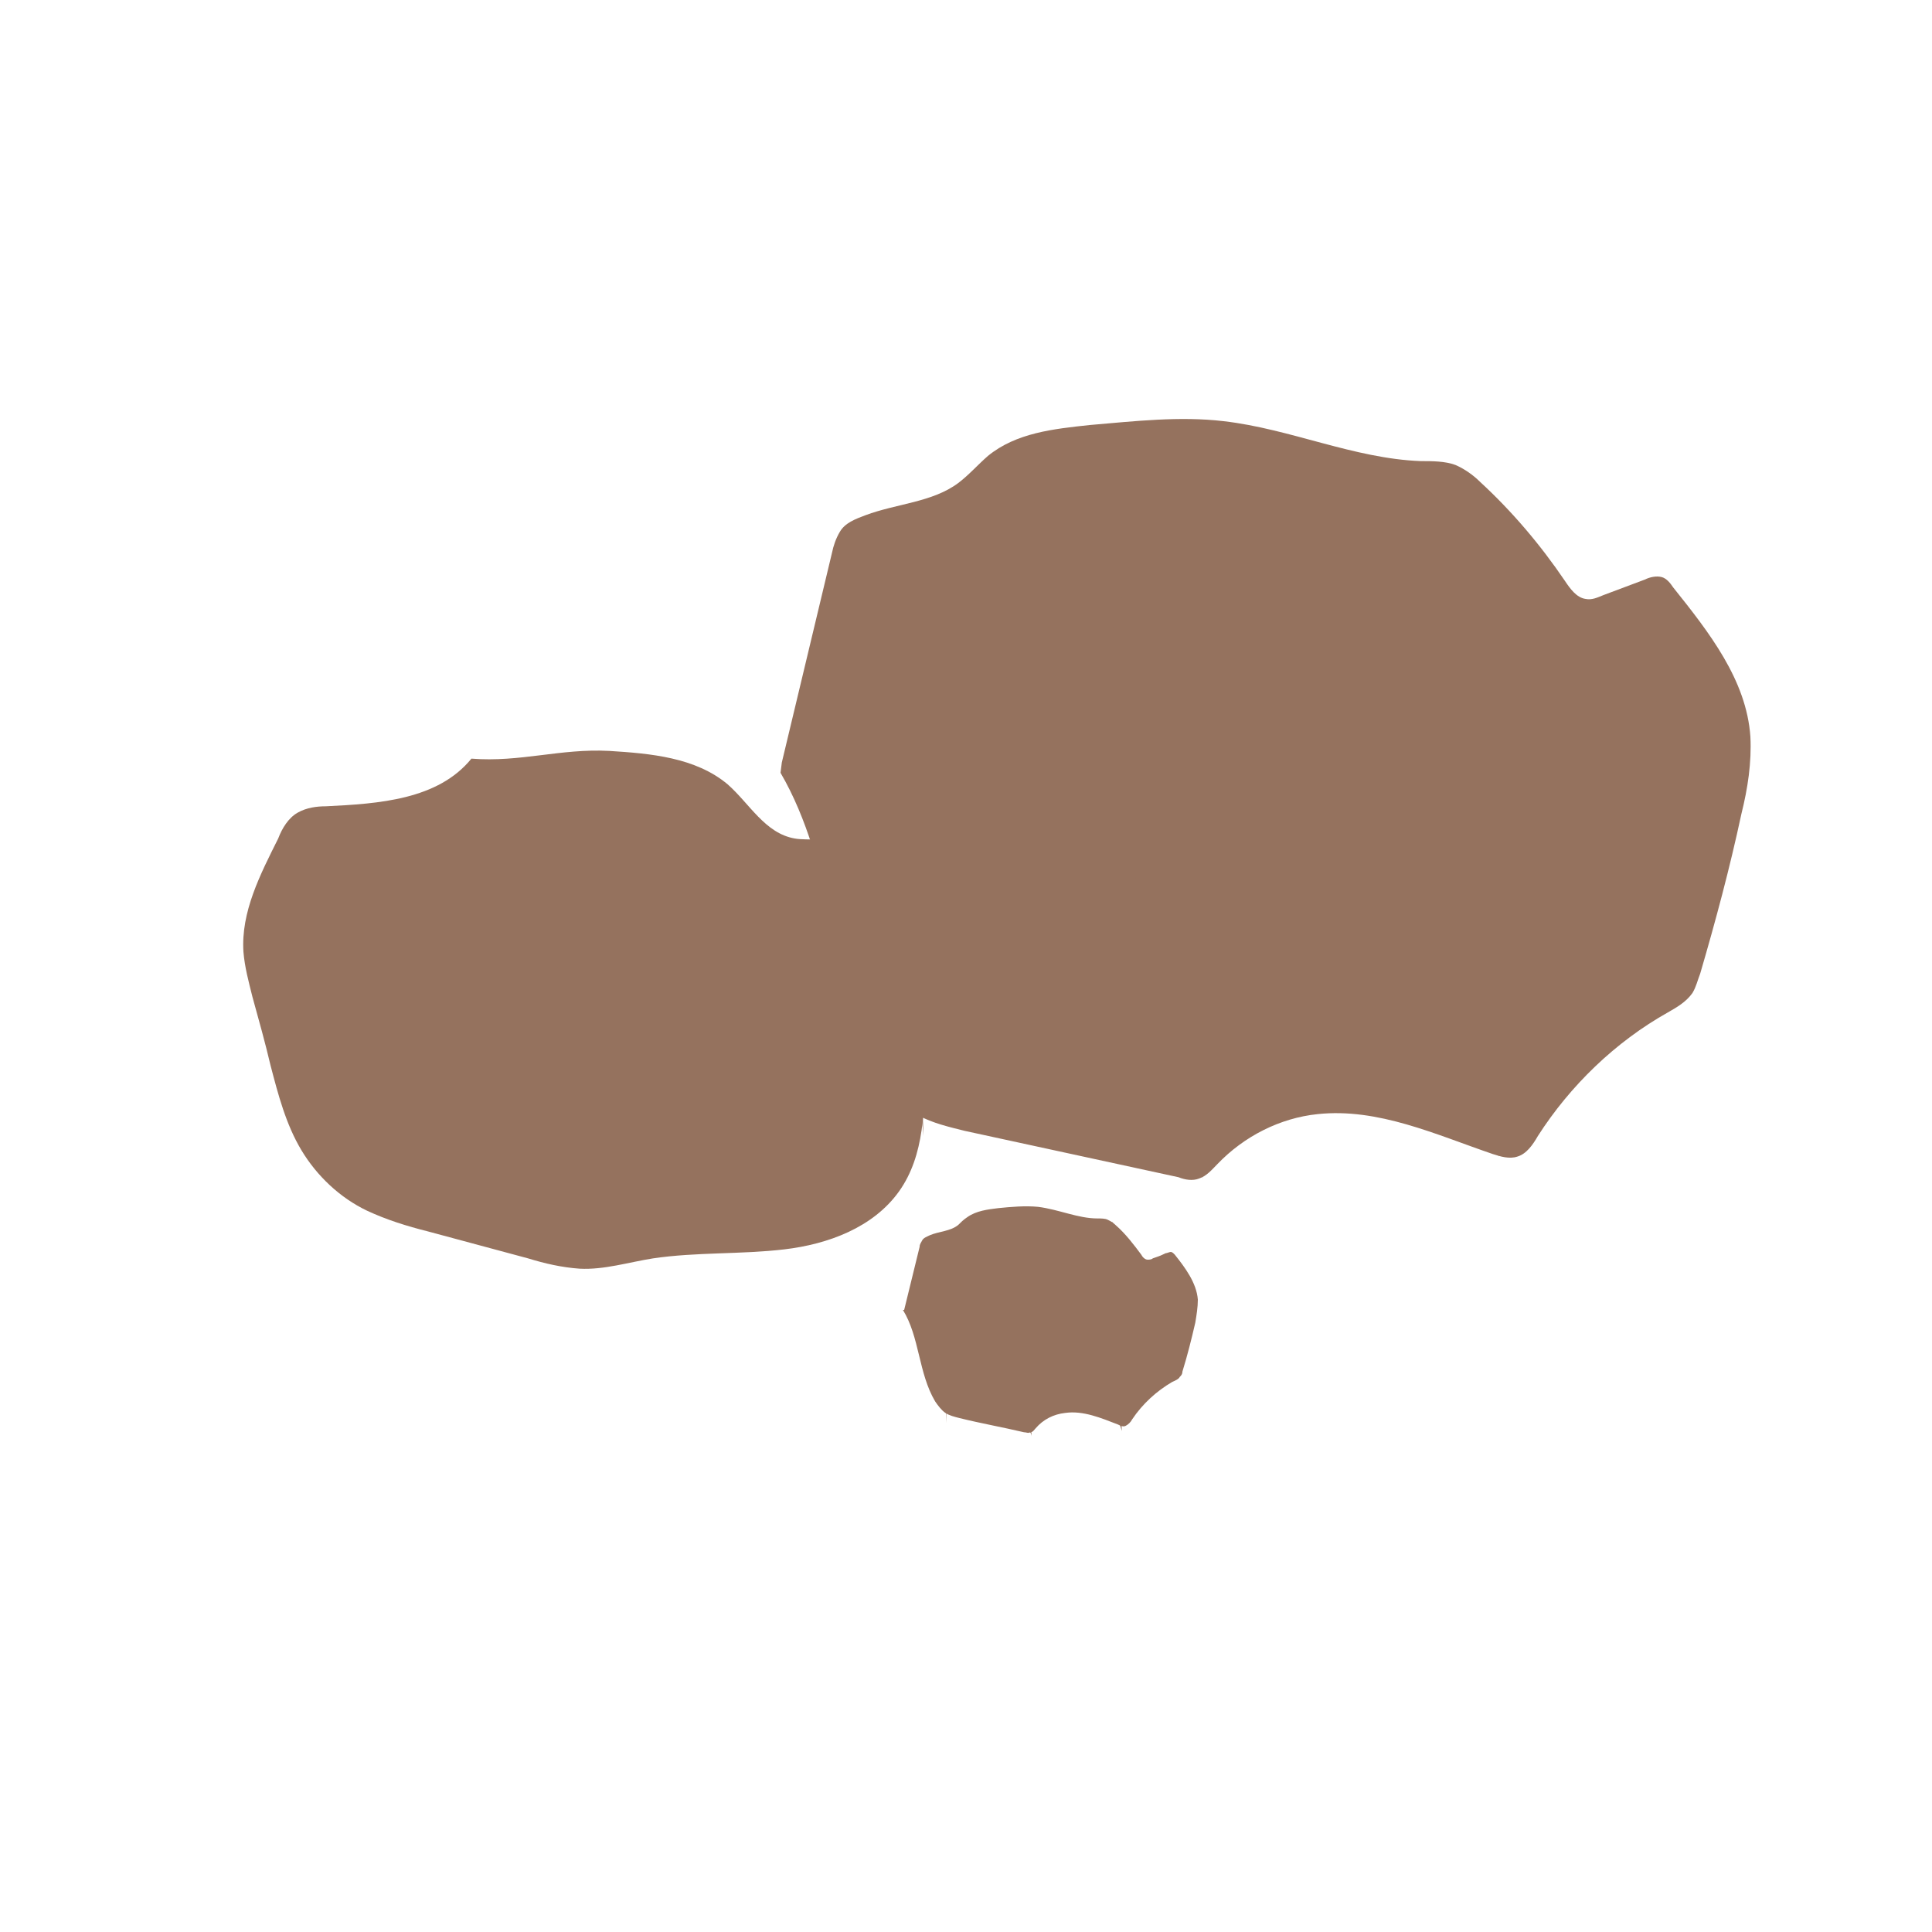 <?xml version="1.0" encoding="utf-8"?>
<!-- Generator: Adobe Illustrator 22.1.0, SVG Export Plug-In . SVG Version: 6.00 Build 0)  -->
<svg version="1.1" id="Layer_1" xmlns="http://www.w3.org/2000/svg" xmlns:xlink="http://www.w3.org/1999/xlink" x="0px" y="0px"
	 viewBox="0 0 150 150" style="enable-background:new 0 0 150 150;" xml:space="preserve">
<style type="text/css">
	.st0{fill:none;}
	.st1{fill:none;stroke:#353535;stroke-width:3;stroke-linecap:round;stroke-linejoin:round;stroke-miterlimit:10;}
	.st2{fill:none;stroke:#000000;stroke-linecap:round;stroke-linejoin:round;stroke-miterlimit:10;}
	.st3{fill:#353535;}
	.st4{fill:#575790;}
	.st5{fill:#A60000;}
	.st6{fill:#002A73;}
	.st7{fill:#6B532F;}
	.st8{fill:#FC5500;}
	.st9{fill:#FFD8A4;}
	.st10{fill:#95725E;}
	.st11{fill:none;stroke:#575790;stroke-width:3;stroke-linecap:round;stroke-linejoin:round;stroke-miterlimit:10;}
	.st12{fill:#FFFFFF;stroke:#333333;stroke-width:2;stroke-miterlimit:10;}
	.st13{fill:#333333;}
	.st14{fill:none;stroke:#333333;stroke-width:2;stroke-miterlimit:10;}
</style>
<g>
	<path class="st10" d="M71.7,81.9c-2.2,0-3.9-2.1-4.8-4.1c-1.4-3.1-2-6.5-1.7-9.8c0.1-0.7,0.2-1.5-0.2-2.1c-0.7-1-2.2-0.6-3.3-0.8
		c-2.3-0.4-3.5-2.7-5.2-4.2c-2.5-2.1-6-2.4-9.2-2.6c-3.8-0.2-6.9,0.9-10.7,0.6c-2.6,3.2-7.2,3.5-11.3,3.7c-0.7,0-1.5,0.1-2.2,0.5
		c-0.7,0.4-1.2,1.2-1.5,2c-1.4,2.8-2.9,5.7-2.7,8.8c0.1,1.2,0.4,2.3,0.7,3.5c0.5,1.8,1,3.6,1.4,5.3c0.6,2.3,1.2,4.6,2.4,6.6
		c1.2,2,3,3.7,5.1,4.7c1.5,0.7,3.1,1.2,4.7,1.6c2.6,0.7,5.2,1.4,7.8,2.1c1.3,0.4,2.6,0.7,4,0.8c1.9,0.1,3.8-0.5,5.7-0.8
		c3.4-0.5,6.8-0.3,10.2-0.7c3.4-0.4,6.9-1.7,8.9-4.5c2-2.8,2-6.5,2-10"/>
</g>
<g>
	<path class="st10" d="M68.2,81.3c-1.6,1.2-3.1,2.4-4.6,3.8c-0.3,0.3-0.7,0.6-0.9,1c-0.3,0.6-0.5,1.2-0.6,1.8
		c-0.6,3.1-1.1,5.6-1.7,8.7"/>
</g>
<g>
	<path class="st10" d="M60.8,90.2c-1.6-0.2-3.2-0.4-4.9-0.5c-0.3,0-0.6-0.1-0.9-0.3c-0.3-0.2-0.5-0.7-0.7-1
		c-0.3-0.5-0.7-0.9-1.2-1.2c-0.5-0.3-1.1-0.4-1.4-0.9c-0.3-0.4-0.2-0.9-0.2-1.4c0.3-2.7,1-5.4,2-8c0.2-0.4,0.3-0.8,0.4-1.2
		c0-0.9-0.6-1.7-1.1-2.4c-0.6-0.8-1.1-1.7-1.5-2.7c-0.1-0.3-0.2-0.6-0.2-0.8c0-0.3,0.3-0.6,0.5-0.8c1.9-2.2,3.9-4.4,5.8-6.7"/>
</g>
<g>
	<path class="st10" d="M55.4,74.2c1-1.3,2-2.6,3.1-3.8c0.5-0.5,1-1,1.6-1.3c0.4-0.1,0.8-0.2,1.2-0.2c0.9,0,1.8-0.1,2.8-0.1"/>
</g>
<g>
	<path class="st10" d="M34.7,60.8c-2,4.4-2.7,9.3-2,14.1c2.6-1.2,5.4-2,8.2-2.4c0.2,0,0.4,0,0.6,0c0.3,0.1,0.4,0.4,0.6,0.6
		c0.7,1.2,1.4,2.4,2.2,3.6c0.2,0.2,0.3,0.5,0.5,0.7c0.4,0.3,1,0.3,1.5,0.2c1.4-0.3,2.5-1.4,3.2-2.6s1.1-2.6,1.4-3.9"/>
</g>
<g>
	<path class="st10" d="M46.2,78.5c0.5,1.2,1,2.5,1.5,3.7c0.3,0.8,0.7,1.7,0.7,2.6c0,0.9-0.3,1.7-0.7,2.5c-1.4,3.5-2.9,6.9-4.5,10.3"
		/>
</g>
<g>
	<path class="st10" d="M31.9,76.2c-0.5,1.4-1,2.7-1.5,4.1c-0.2,0.6-0.5,1.2-0.5,1.9c-0.1,0.9,0.2,1.8,0.5,2.6c0.8,2.9,1,5.9,0.5,8.8
		"/>
</g>
<g>
	<path class="st10" d="M22.5,65.8c0.3,2.9,1.1,5.8,1.8,8.7c0.1,0.5,0.4,1.2,0.9,1.4c0.4,0.2,0.8,0,1.2-0.1c1.8-0.6,3.7-0.9,5.6-0.8"
		/>
</g>
<g>
	<g>
		<path class="st10" d="M60.7,59.2c1.3-5.4,2.6-10.9,3.9-16.3c0.1-0.5,0.3-1.1,0.6-1.6c0.4-0.7,1.2-1,2-1.3c2.4-0.9,5.2-1,7.2-2.5
			c0.8-0.6,1.5-1.4,2.3-2.1c2.2-1.8,5.1-2.1,7.9-2.4c3.5-0.3,7-0.7,10.4-0.3c5.2,0.6,10.1,2.9,15.3,3.1c0.9,0,1.9,0,2.7,0.3
			c0.7,0.3,1.4,0.8,1.9,1.3c2.5,2.3,4.7,4.9,6.6,7.7c0.4,0.6,0.9,1.3,1.6,1.4c0.5,0.1,0.9-0.1,1.4-0.3c1.1-0.4,2.1-0.8,3.2-1.2
			c0.4-0.2,0.9-0.3,1.3-0.2c0.4,0.1,0.7,0.5,0.9,0.8c2.8,3.5,5.7,7.2,6,11.6c0.1,2-0.2,4-0.7,6c-0.9,4.2-2,8.3-3.2,12.4
			c-0.2,0.5-0.3,1-0.6,1.5c-0.5,0.7-1.2,1.1-1.9,1.5c-4.1,2.3-7.6,5.7-10.1,9.6c-0.4,0.7-0.9,1.4-1.6,1.6c-0.6,0.2-1.3,0-1.9-0.2
			c-4.4-1.5-8.9-3.6-13.6-3.1c-2.9,0.3-5.7,1.7-7.8,3.9c-0.4,0.4-0.8,0.9-1.4,1.1c-0.5,0.2-1.1,0.1-1.6-0.1
			c-5.5-1.2-11.1-2.4-16.6-3.6c-1.2-0.3-2.5-0.6-3.6-1.2c-1.1-0.7-1.9-1.8-2.5-3c-4.2-7.2-4-16.4-8.2-23.6"/>
	</g>
	<g>
		<path class="st10" d="M78.3,36.4c1.7,1.3,2.3,3.6,3.6,5.4c0.8,1.1,1.9,1.9,2.9,2.8c1.5,1.2,2.9,2.3,4.4,3.5
			c0.7,0.5,1.4,1.1,1.7,1.9c0.3,0.6,0.2,1.3,0.2,2c-0.1,2.2-0.4,4.4-0.8,6.5c1,1.4,3.2,1.5,4.8,0.8c1.6-0.6,3-1.8,4.6-2.5
			c1.8-0.7,3.8-0.9,5.6-0.3c1.7,0.5,3.6,1.5,5.1,0.6c0.5-0.3,0.9-0.8,1.2-1.3c1.8-2.7,2.5-6,2.7-9.3c0.1-3.3-0.3-6.5-0.8-9.8"/>
	</g>
	<g>
		<path class="st10" d="M111.9,57.2c0.3,3.3,1.3,6.6,3,9.5c1.1-1.9,1.4-4.2,1.9-6.4c0.5-2.2,1.6-4.4,3.6-5.4
			c0.2-0.1,0.4-0.2,0.6-0.4c0.1-0.1,0.2-0.3,0.2-0.5c0.6-2.5,1.2-4.9,1.8-7.4"/>
	</g>
	<g>
		<path class="st10" d="M117.9,62.8c1.3-0.2,2.5-0.4,3.8-0.7c0.5-0.1,1.1-0.2,1.5-0.5c0.5-0.3,0.8-0.8,1.1-1.2
			c1-1.4,2.1-2.9,3.1-4.3c1.5-2.1,3.1-4.3,5.1-5.9"/>
	</g>
	<g>
		<path class="st10" d="M115.1,68.2c-0.3,3.4-0.7,6.9-1,10.3c-0.1,1-0.2,2-0.1,3c0.1,1.5,0.6,3,1.1,4.5c0.4,1.3,0.9,2.5,1.3,3.8"/>
	</g>
	<g>
		<path class="st10" d="M90.2,58.5c-0.9,4.3-1.8,8.6-2.7,12.8c-0.2,0.8-0.3,1.6-0.3,2.4c0.1,0.9,0.4,1.7,0.7,2.6
			c1.3,3.3,2.6,6.7,3.9,10c0.7,1.7,1.4,3.5,1.6,5.3"/>
	</g>
	<g>
		<path class="st10" d="M87.7,47.8c-2.5,1.4-4.2,4.1-4.3,7c-2.5-3.3-5.1-6.6-7.6-9.9c-0.5-0.6-0.9-1.2-1.6-1.6
			c-0.7-0.4-1.5-0.5-2.3-0.6c-1.6-0.2-3.2-0.3-4.7-0.5"/>
	</g>
	<g>
		<path class="st10" d="M64.2,47.5c0.5,2.1,2.3,3.6,3.8,5.1c1,1,1.8,2.1,2.7,3.2c3.8,4.8,7.7,9.6,11.5,14.4c1-3.5,0.7-7.4-0.8-10.7
			c-0.3-0.6-0.6-1.2-0.7-1.9c-0.2-1.4,0.6-2.9,1.9-3.4"/>
	</g>
	<g>
		<path class="st10" d="M81.9,71.3c0,1.5,0.1,2.9,0.3,4.3c0.1,0.5,0.2,0.9,0.4,1.3c0.3,0.5,0.8,0.8,1.3,1.1
			c4.5,3.2,7.9,7.9,9.5,13.3"/>
	</g>
	<g>
		<path class="st10" d="M70.6,57.3c-0.4,2.6,1.1,5.1,1.1,7.7c0,1.1-0.3,2.2-0.5,3.3c-0.3,1.8-0.3,3.7-0.3,5.5
			c0.1,4.8,0.3,9.6,0.8,14.4"/>
	</g>
	<g>
		<path class="st10" d="M71.1,76.8c1.6-0.2,3.1-0.6,4.6-1.1c1.1-0.3,2.1-0.6,3.2-0.9c0.9-0.3,1.9-0.6,2.6-1.1"/>
	</g>
</g>
<g>
	<g>
		<path class="st10" d="M70.2,101.7c0.4-1.6,0.8-3.3,1.2-4.9c0-0.2,0.1-0.3,0.2-0.5c0.1-0.2,0.4-0.3,0.6-0.4
			c0.7-0.3,1.6-0.3,2.2-0.8c0.2-0.2,0.4-0.4,0.7-0.6c0.7-0.5,1.6-0.6,2.4-0.7c1-0.1,2.1-0.2,3.1-0.1c1.6,0.2,3.1,0.9,4.6,0.9
			c0.3,0,0.6,0,0.8,0.1c0.2,0.1,0.4,0.2,0.6,0.4c0.8,0.7,1.4,1.5,2,2.3c0.1,0.2,0.3,0.4,0.5,0.4c0.1,0,0.3,0,0.4-0.1
			c0.3-0.1,0.6-0.2,1-0.4c0.1,0,0.3-0.1,0.4-0.1c0.1,0,0.2,0.1,0.3,0.2c0.8,1,1.7,2.2,1.8,3.5c0,0.6-0.1,1.2-0.2,1.8
			c-0.3,1.3-0.6,2.5-1,3.8c0,0.2-0.1,0.3-0.2,0.4c-0.1,0.2-0.4,0.3-0.6,0.4c-1.2,0.7-2.3,1.7-3.1,2.9c-0.1,0.2-0.3,0.4-0.5,0.5
			c-0.2,0.1-0.4,0-0.6-0.1c-1.3-0.5-2.7-1.1-4.1-0.9c-0.9,0.1-1.7,0.5-2.3,1.2c-0.1,0.1-0.2,0.3-0.4,0.3c-0.2,0.1-0.3,0-0.5,0
			c-1.7-0.4-3.4-0.7-5-1.1c-0.4-0.1-0.8-0.2-1.1-0.4c-0.3-0.2-0.6-0.6-0.8-0.9c-1.3-2.2-1.2-5-2.5-7.1"/>
	</g>
	<g>
		<path class="st10" d="M75.5,94.8c0.5,0.4,0.7,1.1,1.1,1.6c0.2,0.3,0.6,0.6,0.9,0.8c0.4,0.4,0.9,0.7,1.3,1.1
			c0.2,0.2,0.4,0.3,0.5,0.6c0.1,0.2,0.1,0.4,0.1,0.6c0,0.7-0.1,1.3-0.2,2c0.3,0.4,1,0.4,1.5,0.3c0.5-0.2,0.9-0.5,1.4-0.8
			c0.5-0.2,1.1-0.3,1.7-0.1c0.5,0.2,1.1,0.5,1.6,0.2c0.2-0.1,0.3-0.2,0.4-0.4c0.5-0.8,0.8-1.8,0.8-2.8c0-1-0.1-2-0.2-3"/>
	</g>
	<g>
		<path class="st10" d="M85.7,101.1c0.1,1,0.4,2,0.9,2.9c0.3-0.6,0.4-1.3,0.6-1.9c0.2-0.7,0.5-1.3,1.1-1.6c0.1,0,0.1-0.1,0.2-0.1
			c0,0,0-0.1,0.1-0.2c0.2-0.7,0.4-1.5,0.5-2.2"/>
	</g>
	<g>
		<path class="st10" d="M87.5,102.8c0.4-0.1,0.8-0.1,1.1-0.2c0.2,0,0.3-0.1,0.5-0.2c0.1-0.1,0.2-0.2,0.3-0.4
			c0.3-0.4,0.6-0.9,0.9-1.3c0.5-0.6,0.9-1.3,1.5-1.8"/>
	</g>
	<g>
		<path class="st10" d="M86.7,104.5c-0.1,1-0.2,2.1-0.3,3.1c0,0.3-0.1,0.6,0,0.9c0,0.5,0.2,0.9,0.3,1.4c0.1,0.4,0.3,0.8,0.4,1.2"/>
	</g>
	<g>
		<path class="st10" d="M79.1,101.5c-0.3,1.3-0.5,2.6-0.8,3.9c0,0.2-0.1,0.5-0.1,0.7c0,0.3,0.1,0.5,0.2,0.8c0.4,1,0.8,2,1.2,3
			c0.2,0.5,0.4,1.1,0.5,1.6"/>
	</g>
	<g>
		<path class="st10" d="M78.4,98.3c-0.8,0.4-1.3,1.2-1.3,2.1c-0.8-1-1.5-2-2.3-3c-0.1-0.2-0.3-0.4-0.5-0.5c-0.2-0.1-0.5-0.2-0.7-0.2
			c-0.5,0-1-0.1-1.4-0.1"/>
	</g>
	<g>
		<path class="st10" d="M71.3,98.2c0.2,0.6,0.7,1.1,1.2,1.5c0.3,0.3,0.6,0.6,0.8,1c1.2,1.5,2.3,2.9,3.5,4.4c0.3-1.1,0.2-2.2-0.2-3.2
			c-0.1-0.2-0.2-0.4-0.2-0.6c-0.1-0.4,0.2-0.9,0.6-1"/>
	</g>
	<g>
		<path class="st10" d="M76.6,105.4c0,0.4,0,0.9,0.1,1.3c0,0.1,0.1,0.3,0.1,0.4c0.1,0.1,0.2,0.2,0.4,0.3c1.4,1,2.4,2.4,2.9,4"/>
	</g>
	<g>
		<path class="st10" d="M73.2,101.1c-0.1,0.8,0.3,1.5,0.3,2.3c0,0.3-0.1,0.7-0.1,1c-0.1,0.5-0.1,1.1-0.1,1.7c0,1.5,0.1,2.9,0.2,4.4"
			/>
	</g>
	<g>
		<path class="st10" d="M73.3,107c0.5-0.1,0.9-0.2,1.4-0.3c0.3-0.1,0.6-0.2,1-0.3c0.3-0.1,0.6-0.2,0.8-0.3"/>
	</g>
</g>
</svg>
